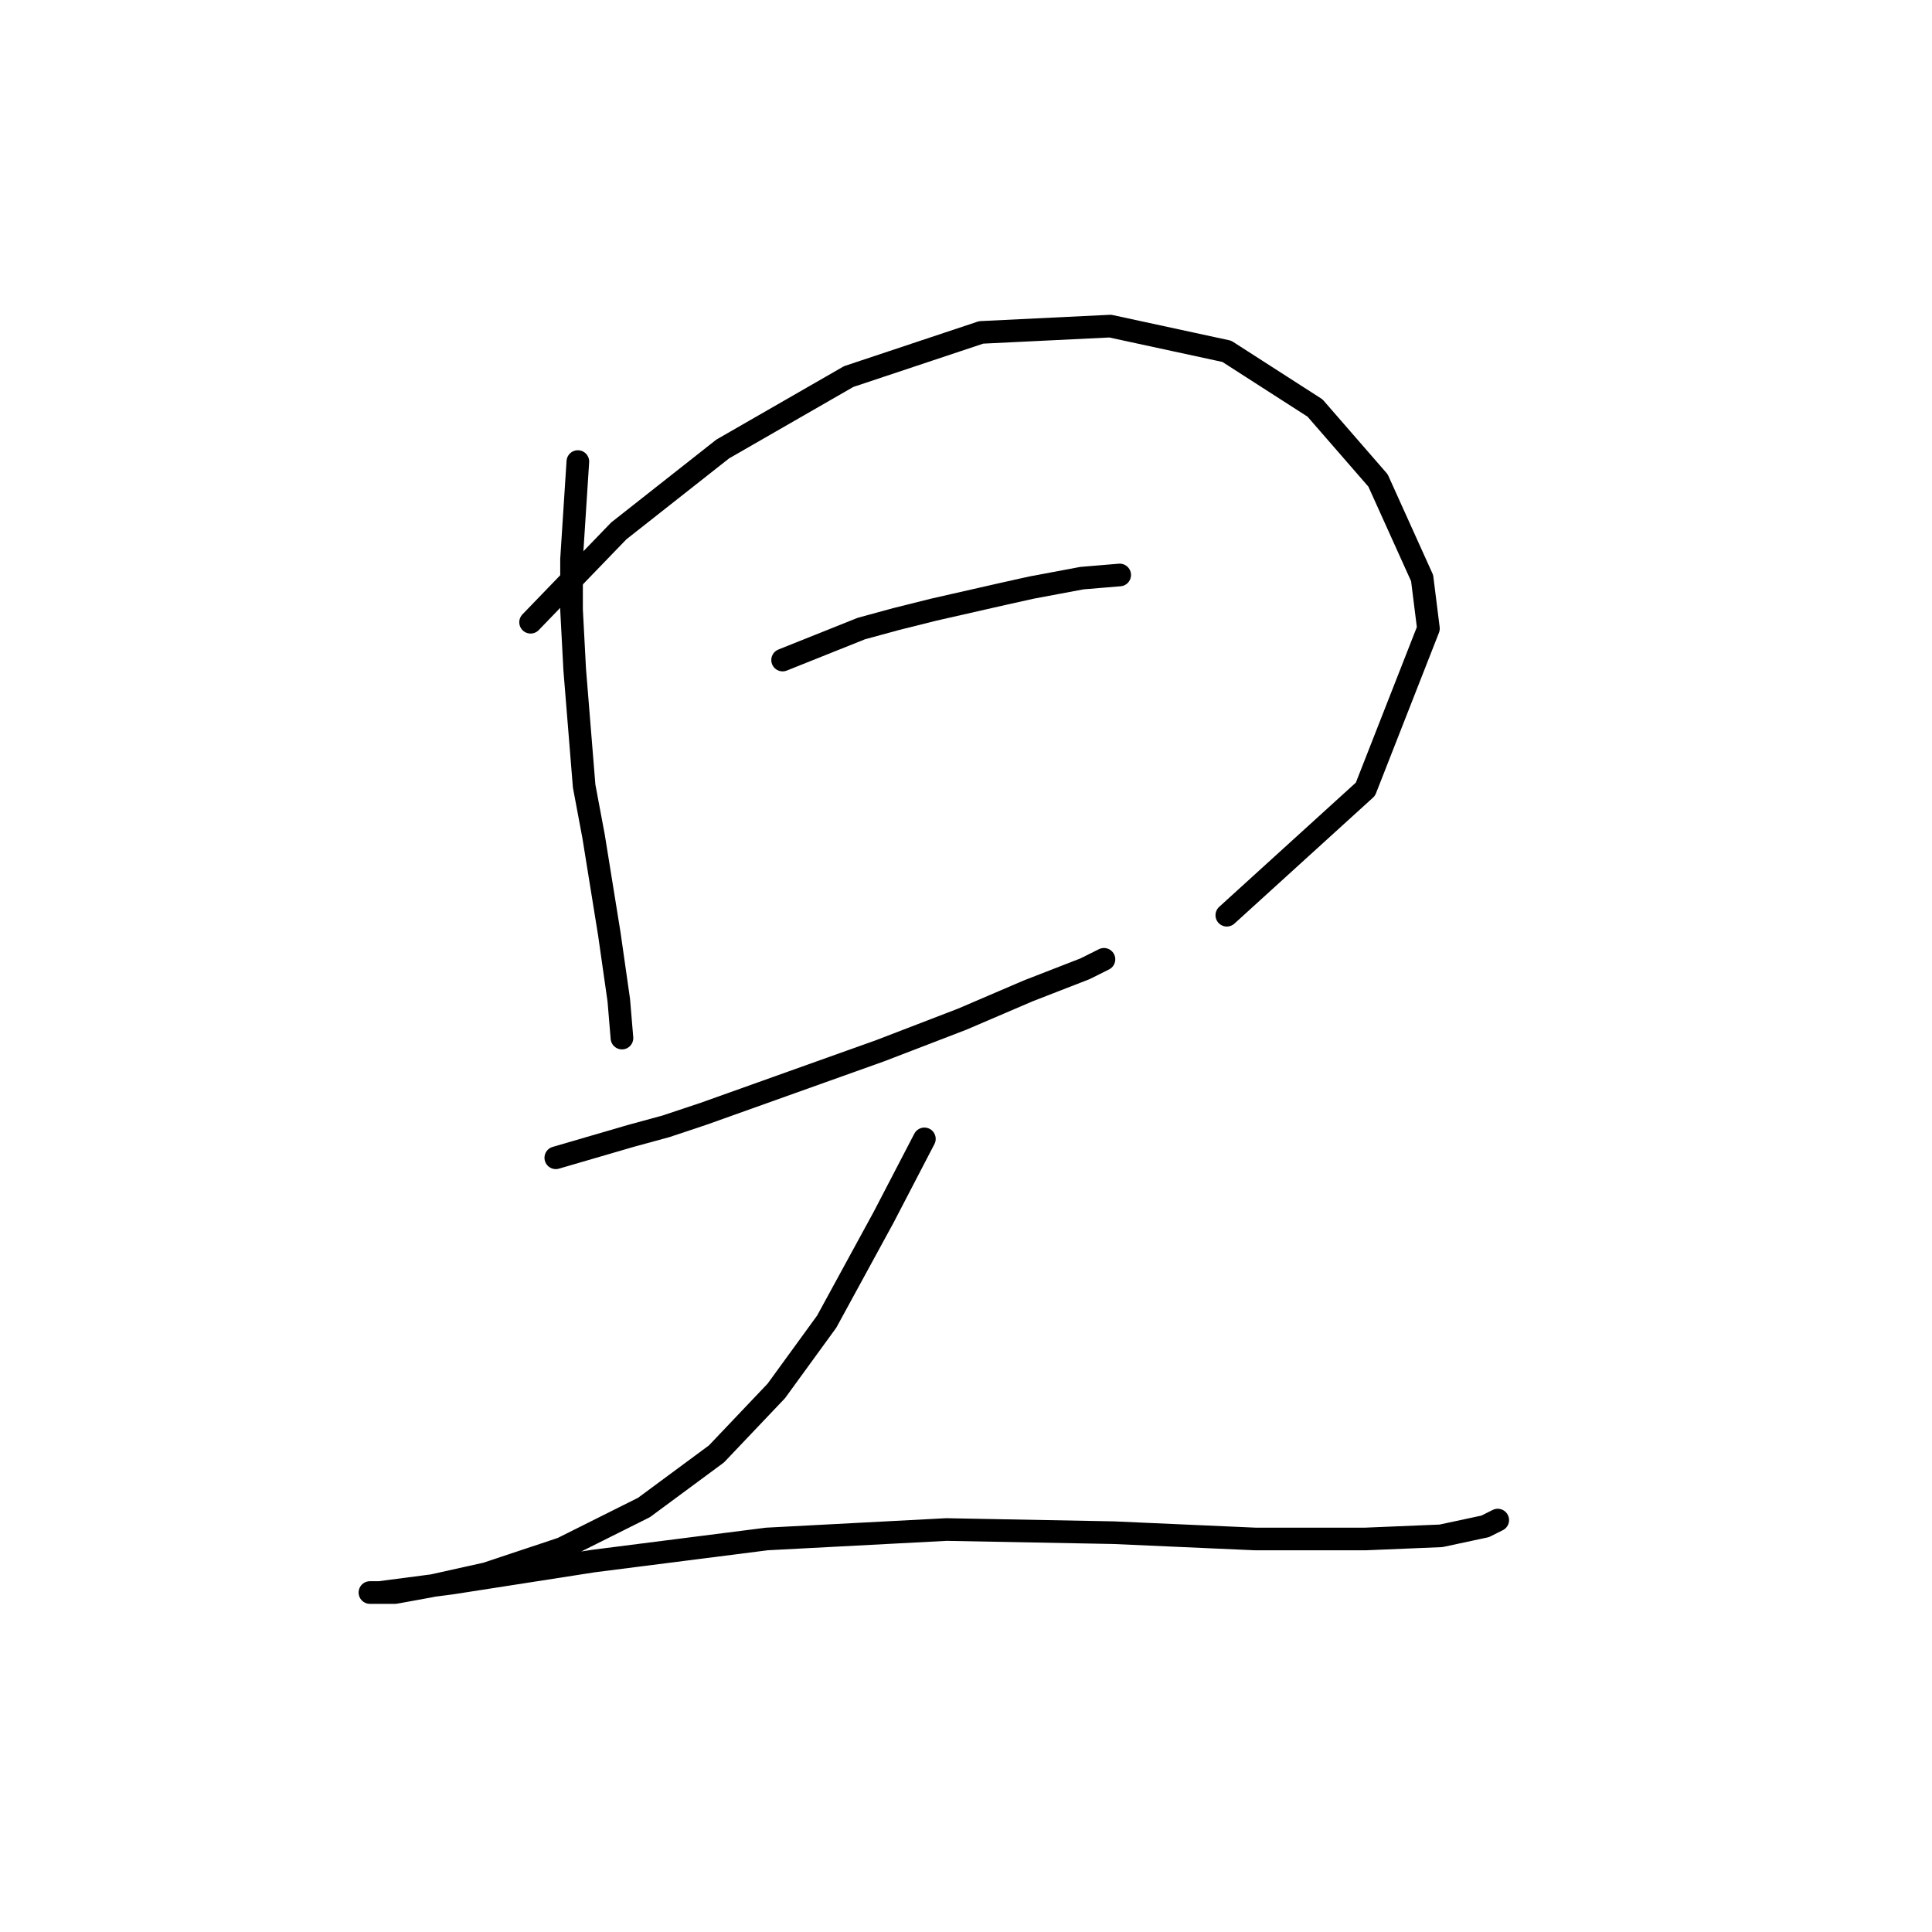 <?xml version="1.0" standalone="no"?>
    <svg width="256" height="256" xmlns="http://www.w3.org/2000/svg" version="1.1">
    <polyline stroke="black" stroke-width="3" stroke-linecap="round" fill="transparent" stroke-linejoin="round" points="76.568 61.161 75.733 74.101 75.733 80.78 76.15 88.711 77.402 104.156 78.655 110.835 80.742 123.776 81.994 132.542 82.412 137.551 82.412 137.551 " />
        <polyline stroke="black" stroke-width="3" stroke-linecap="round" fill="transparent" stroke-linejoin="round" points="70.306 82.45 81.994 70.344 95.769 59.491 112.467 49.89 129.999 44.046 147.114 43.211 162.559 46.551 174.247 54.064 182.595 63.665 188.439 76.606 189.274 83.285 180.926 104.574 162.559 121.271 162.559 121.271 " />
        <polyline stroke="black" stroke-width="3" stroke-linecap="round" fill="transparent" stroke-linejoin="round" points="103.701 87.459 114.136 83.285 118.728 82.032 123.737 80.78 132.921 78.693 136.678 77.858 143.357 76.606 148.366 76.188 148.366 76.188 " />
        <polyline stroke="black" stroke-width="3" stroke-linecap="round" fill="transparent" stroke-linejoin="round" points="73.646 153.413 83.664 150.491 88.256 149.239 93.265 147.569 104.953 143.395 116.641 139.221 127.494 135.046 136.26 131.289 143.774 128.367 146.279 127.115 146.279 127.115 " />
        <polyline stroke="black" stroke-width="3" stroke-linecap="round" fill="transparent" stroke-linejoin="round" points="122.485 150.909 117.058 161.344 109.545 175.12 102.866 184.303 94.935 192.652 85.334 199.748 74.48 205.175 64.462 208.514 56.948 210.184 52.357 211.019 49.852 211.019 49.017 211.019 50.269 211.019 59.87 209.767 78.655 206.844 101.613 203.922 125.407 202.67 147.531 203.088 166.315 203.922 180.926 203.922 190.944 203.505 196.788 202.253 198.458 201.418 198.458 201.418 " />
        </svg>